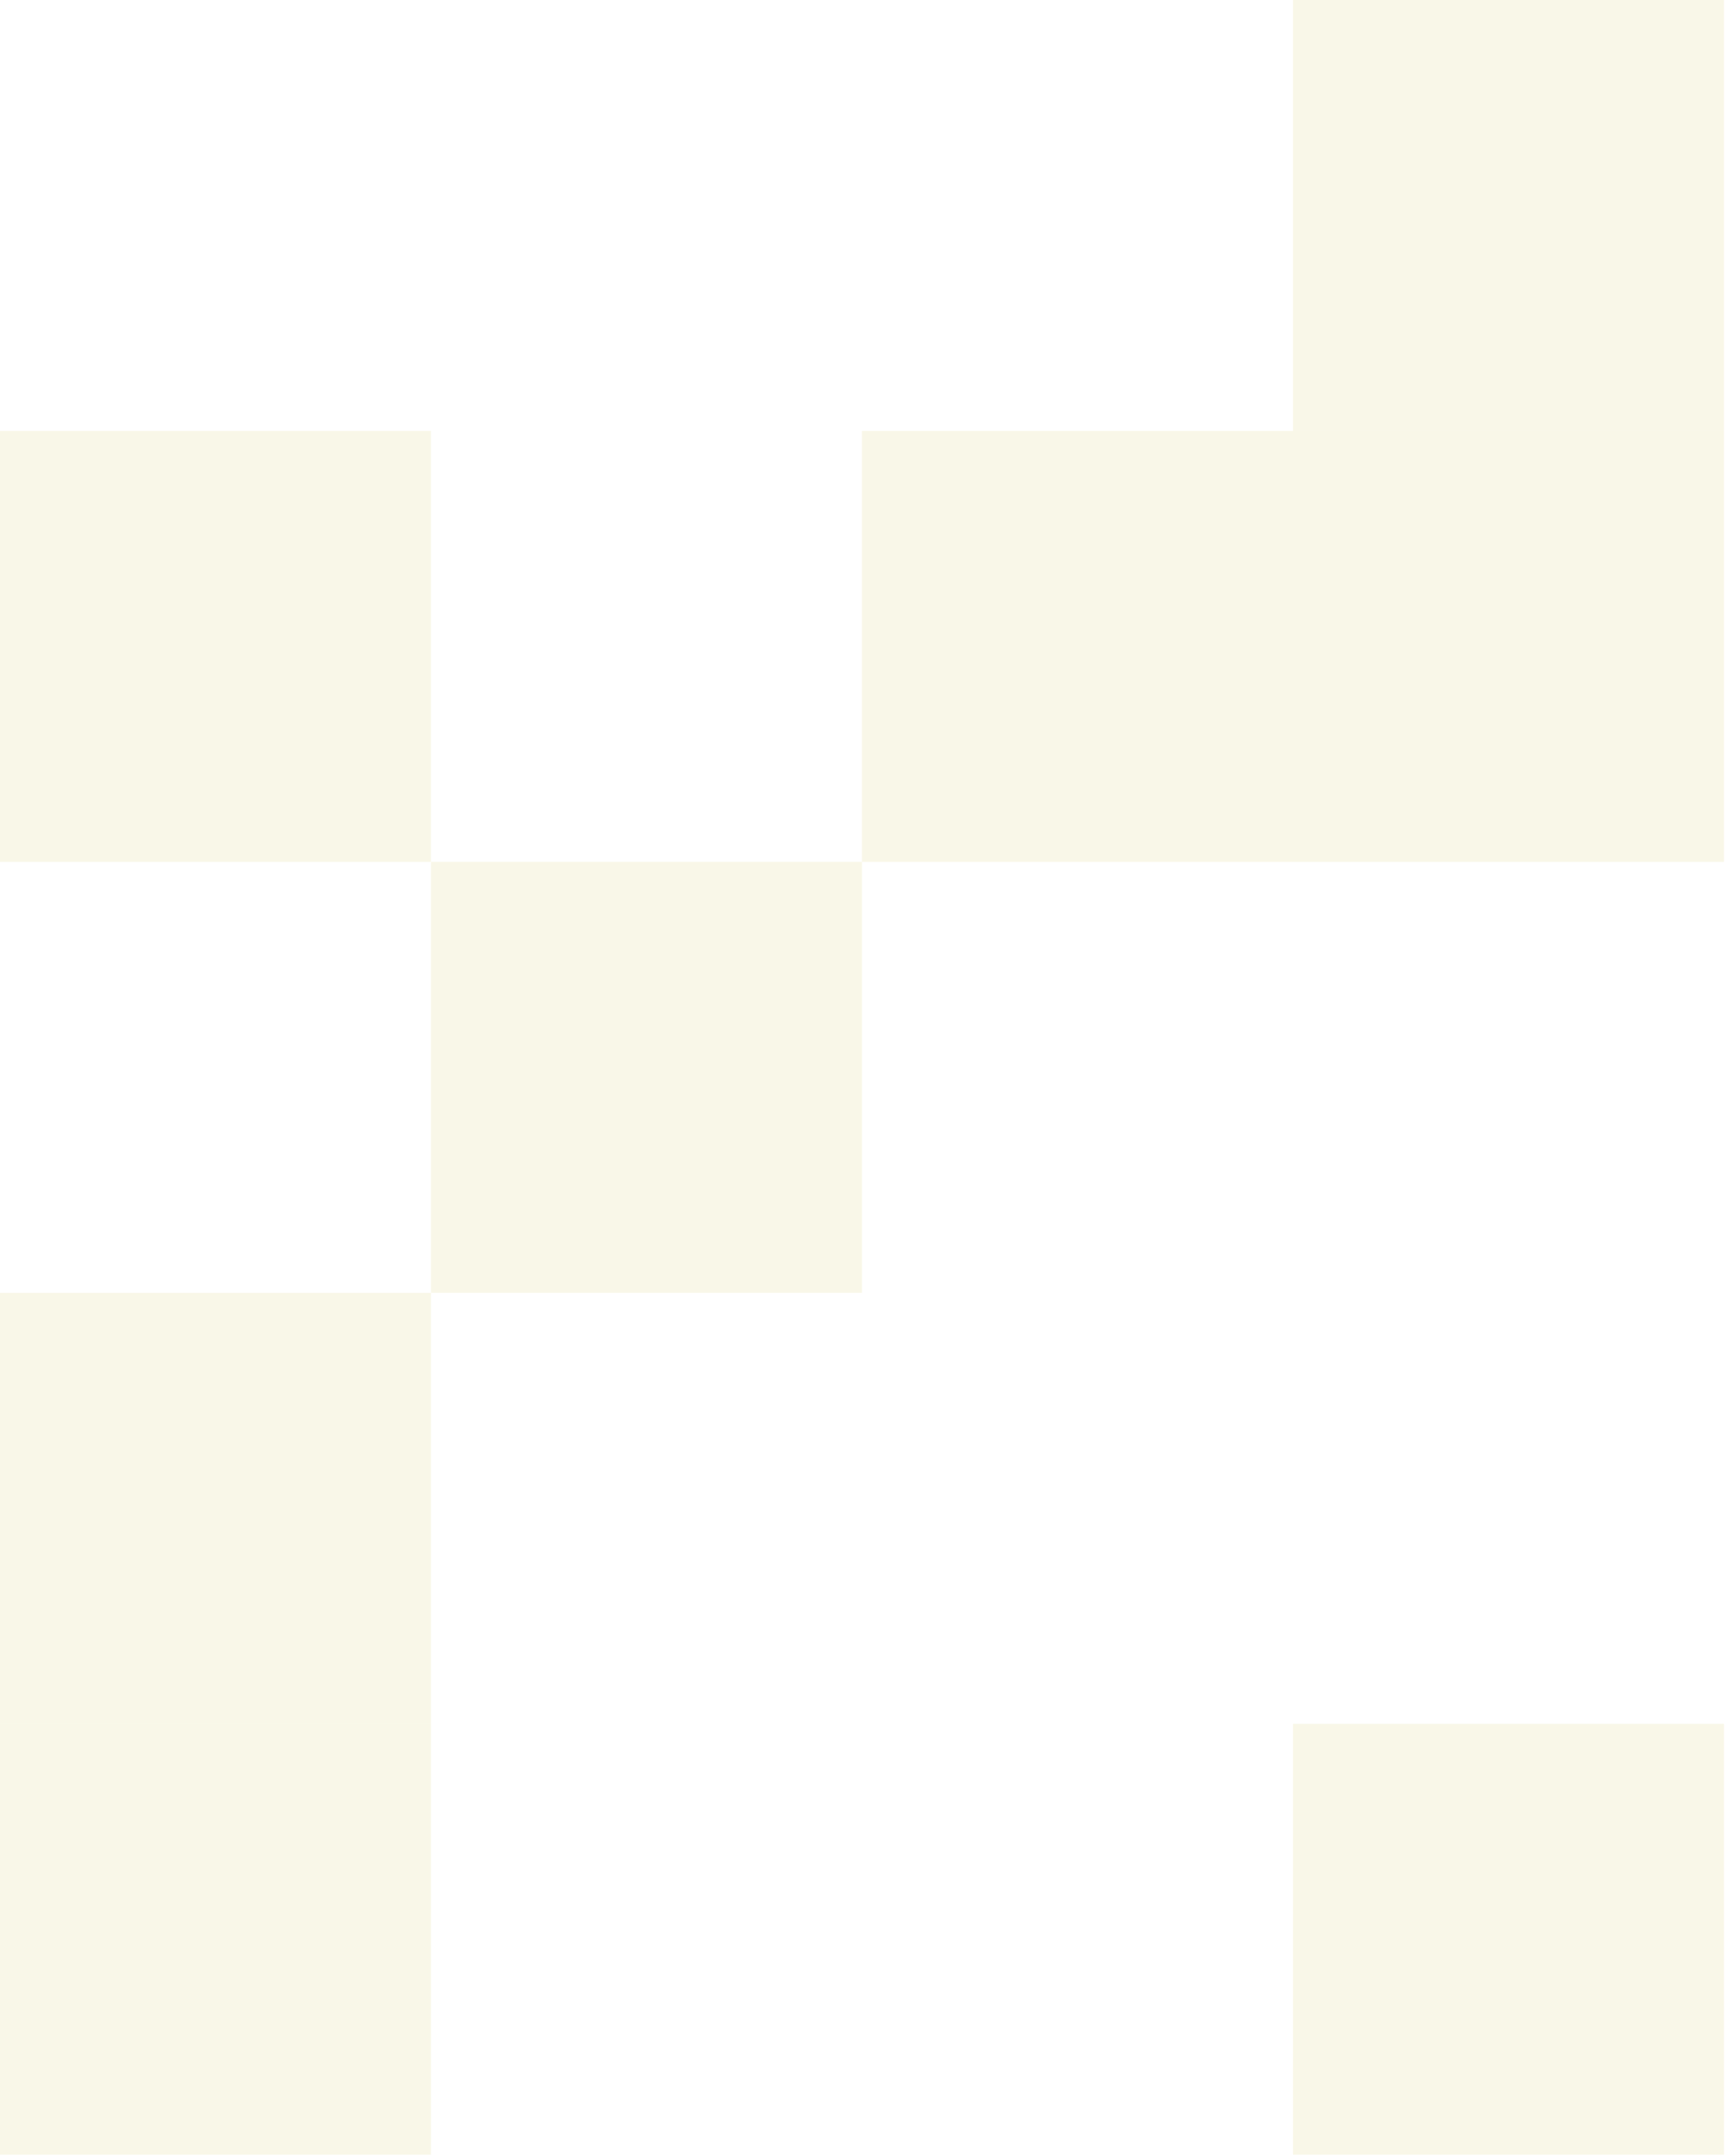 <svg width="320" height="400" fill="none" xmlns="http://www.w3.org/2000/svg"><g opacity=".1" fill="#C3B214"><path d="M319.809 79.952h-79.952V0h79.952v79.952zM159.905 239.857H79.952v-79.953h79.953v79.953zM239.857 159.904h-79.952V79.952h79.952v79.952zM79.952 319.809H0v-79.952h79.952v79.952z"/></g><g opacity=".1"><path d="M319.809 159.906h-79.952V79.953h79.952v79.953z" fill="url(#a)"/><path d="M79.952 399.762H0V319.81h79.952v79.952z" fill="url(#b)"/><path d="M0 159.906h79.952V79.953H0v79.953z" fill="url(#c)"/><path d="M239.857 399.762h79.952V319.81h-79.952v79.952z" fill="url(#d)"/></g><defs><linearGradient id="a" x1="159.905" y1="399.762" x2="159.905" y2="79.954" gradientUnits="userSpaceOnUse"><stop stop-color="#C3B214"/><stop offset="1" stop-color="#C3B214"/></linearGradient><linearGradient id="b" x1="159.905" y1="399.762" x2="159.905" y2="79.954" gradientUnits="userSpaceOnUse"><stop stop-color="#C3B214"/><stop offset="1" stop-color="#C3B214"/></linearGradient><linearGradient id="c" x1="159.905" y1="399.762" x2="159.905" y2="79.954" gradientUnits="userSpaceOnUse"><stop stop-color="#C3B214"/><stop offset="1" stop-color="#C3B214"/></linearGradient><linearGradient id="d" x1="159.905" y1="399.762" x2="159.905" y2="79.954" gradientUnits="userSpaceOnUse"><stop stop-color="#C3B214"/><stop offset="1" stop-color="#C3B214"/></linearGradient></defs></svg>